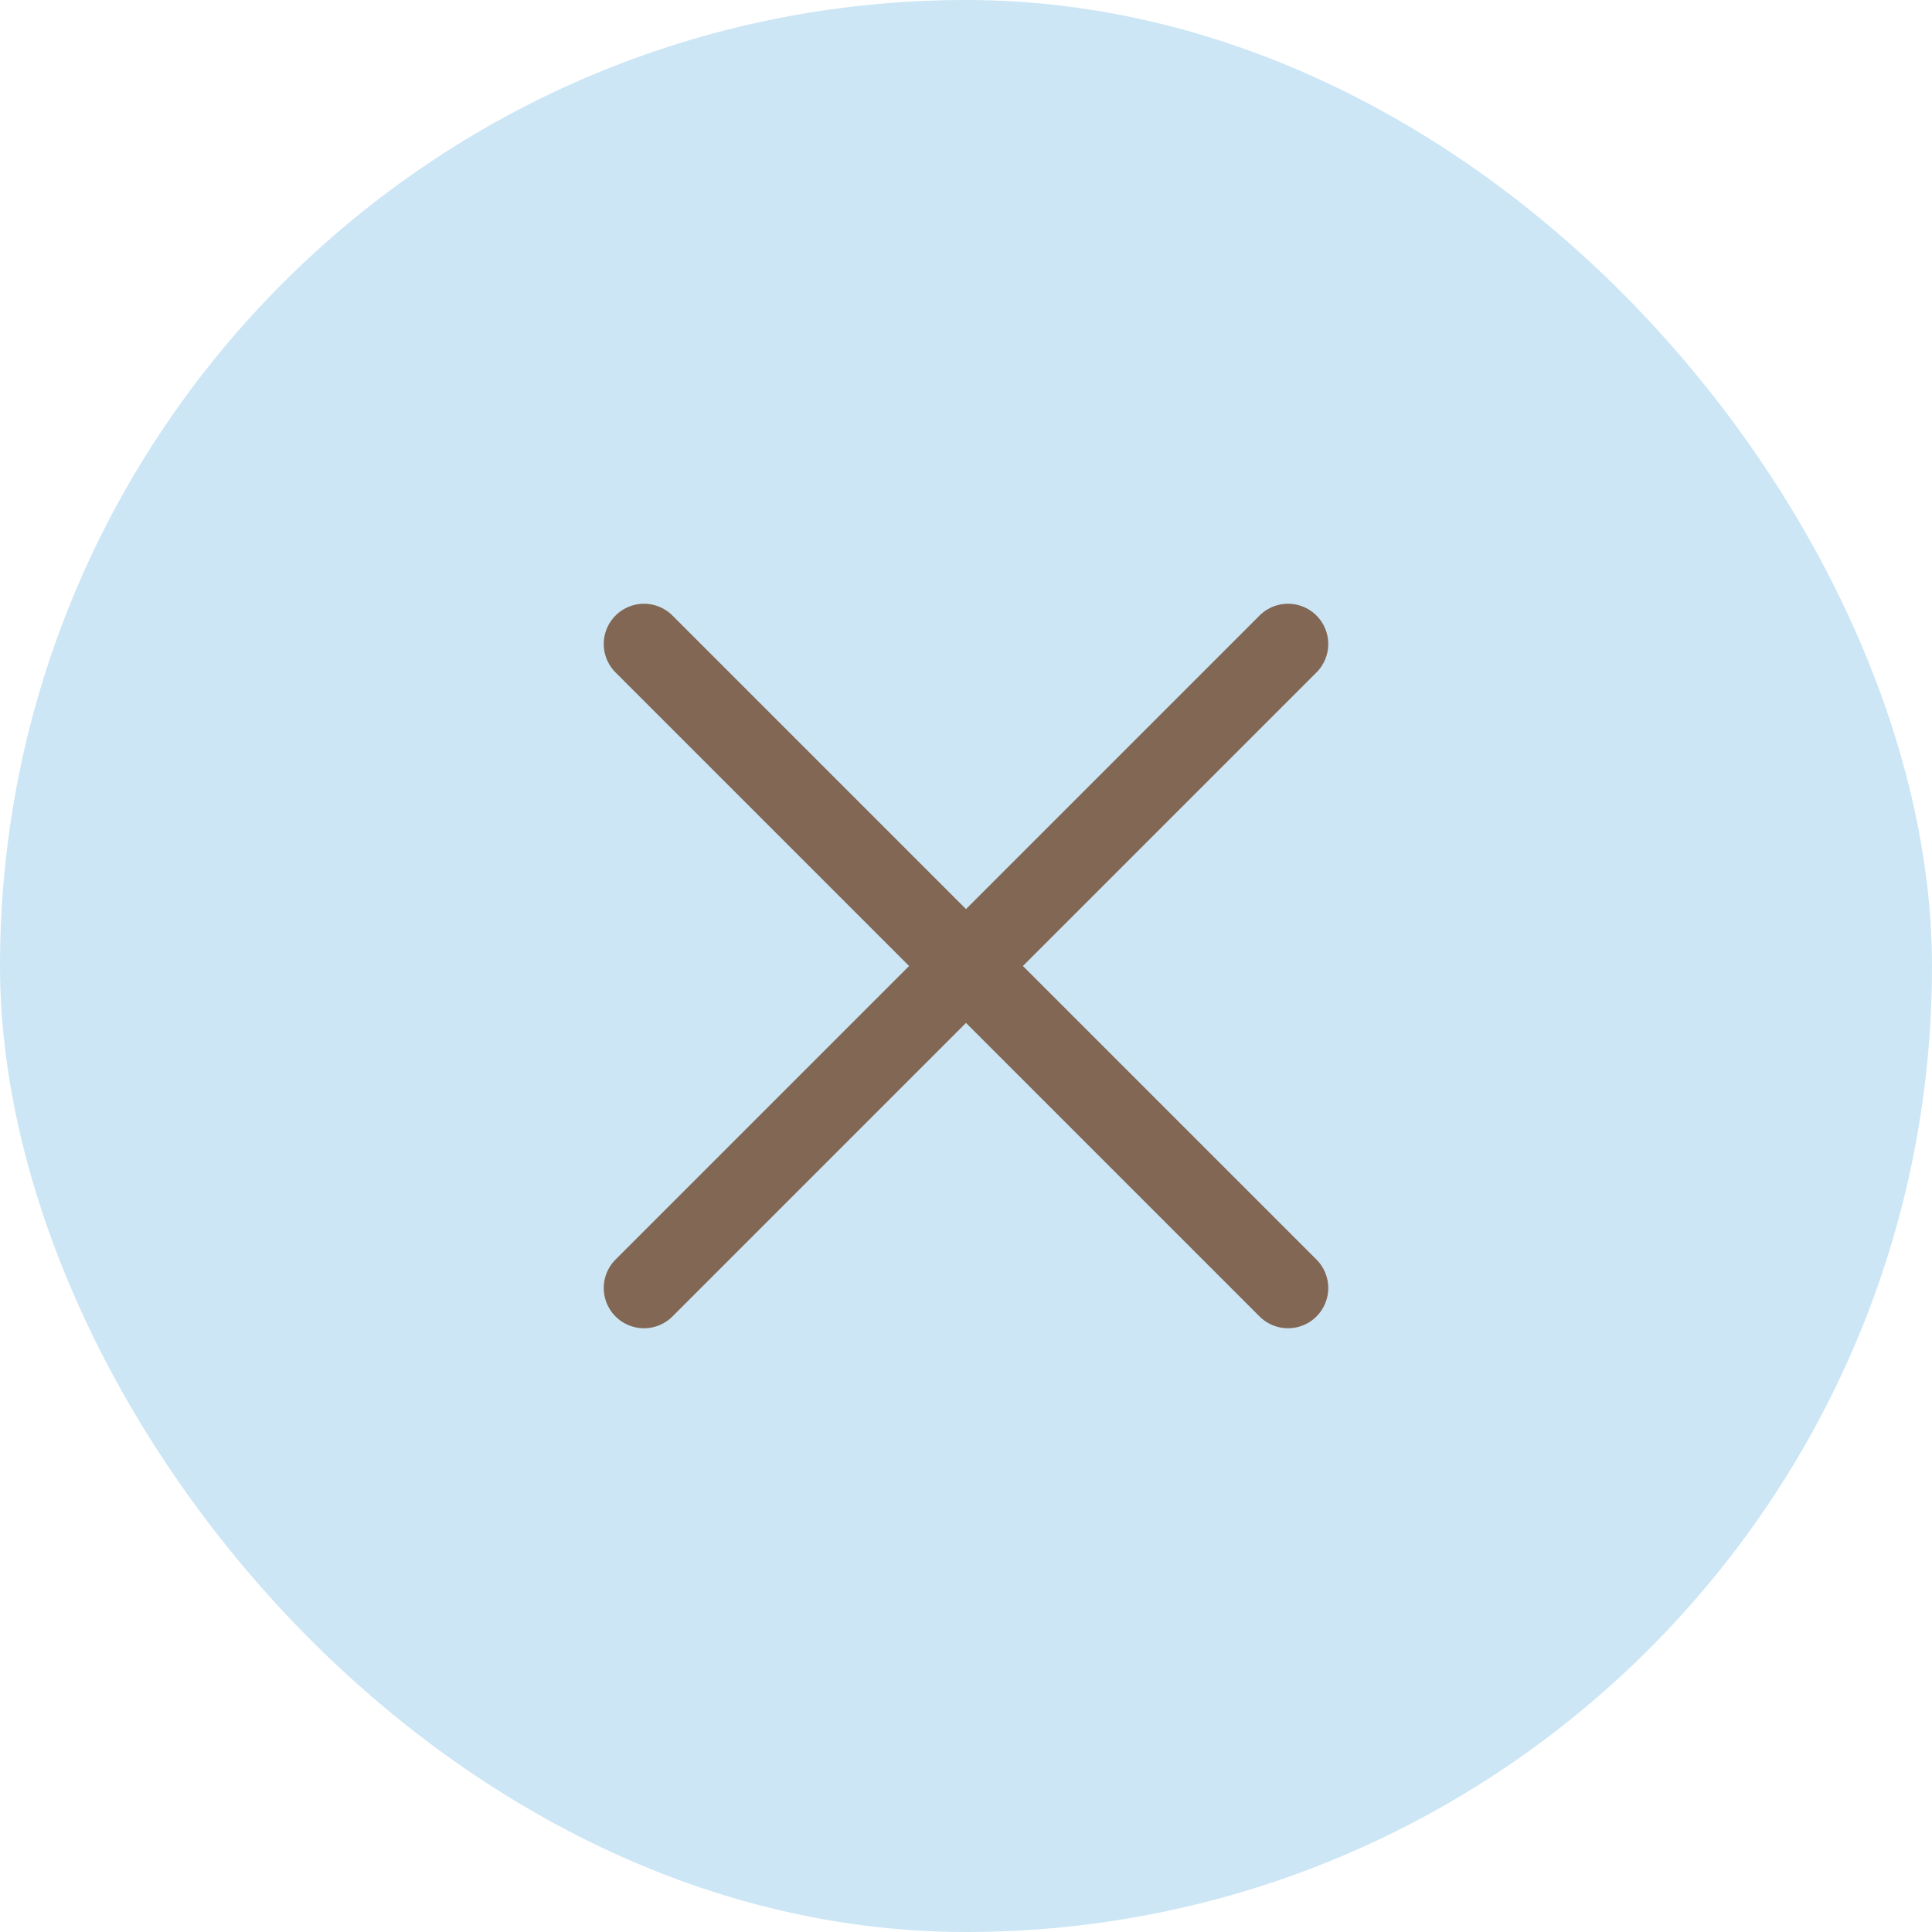 <svg width="24" height="24" viewBox="0 0 24 24" fill="none" xmlns="http://www.w3.org/2000/svg">
<rect width="24" height="24" rx="12" fill="#CCE6F5"/>
<path d="M16 8L8 16" stroke="#826754" stroke-linecap="round"/>
<path d="M16 16L8 8" stroke="#826754" stroke-linecap="round"/>
</svg>
